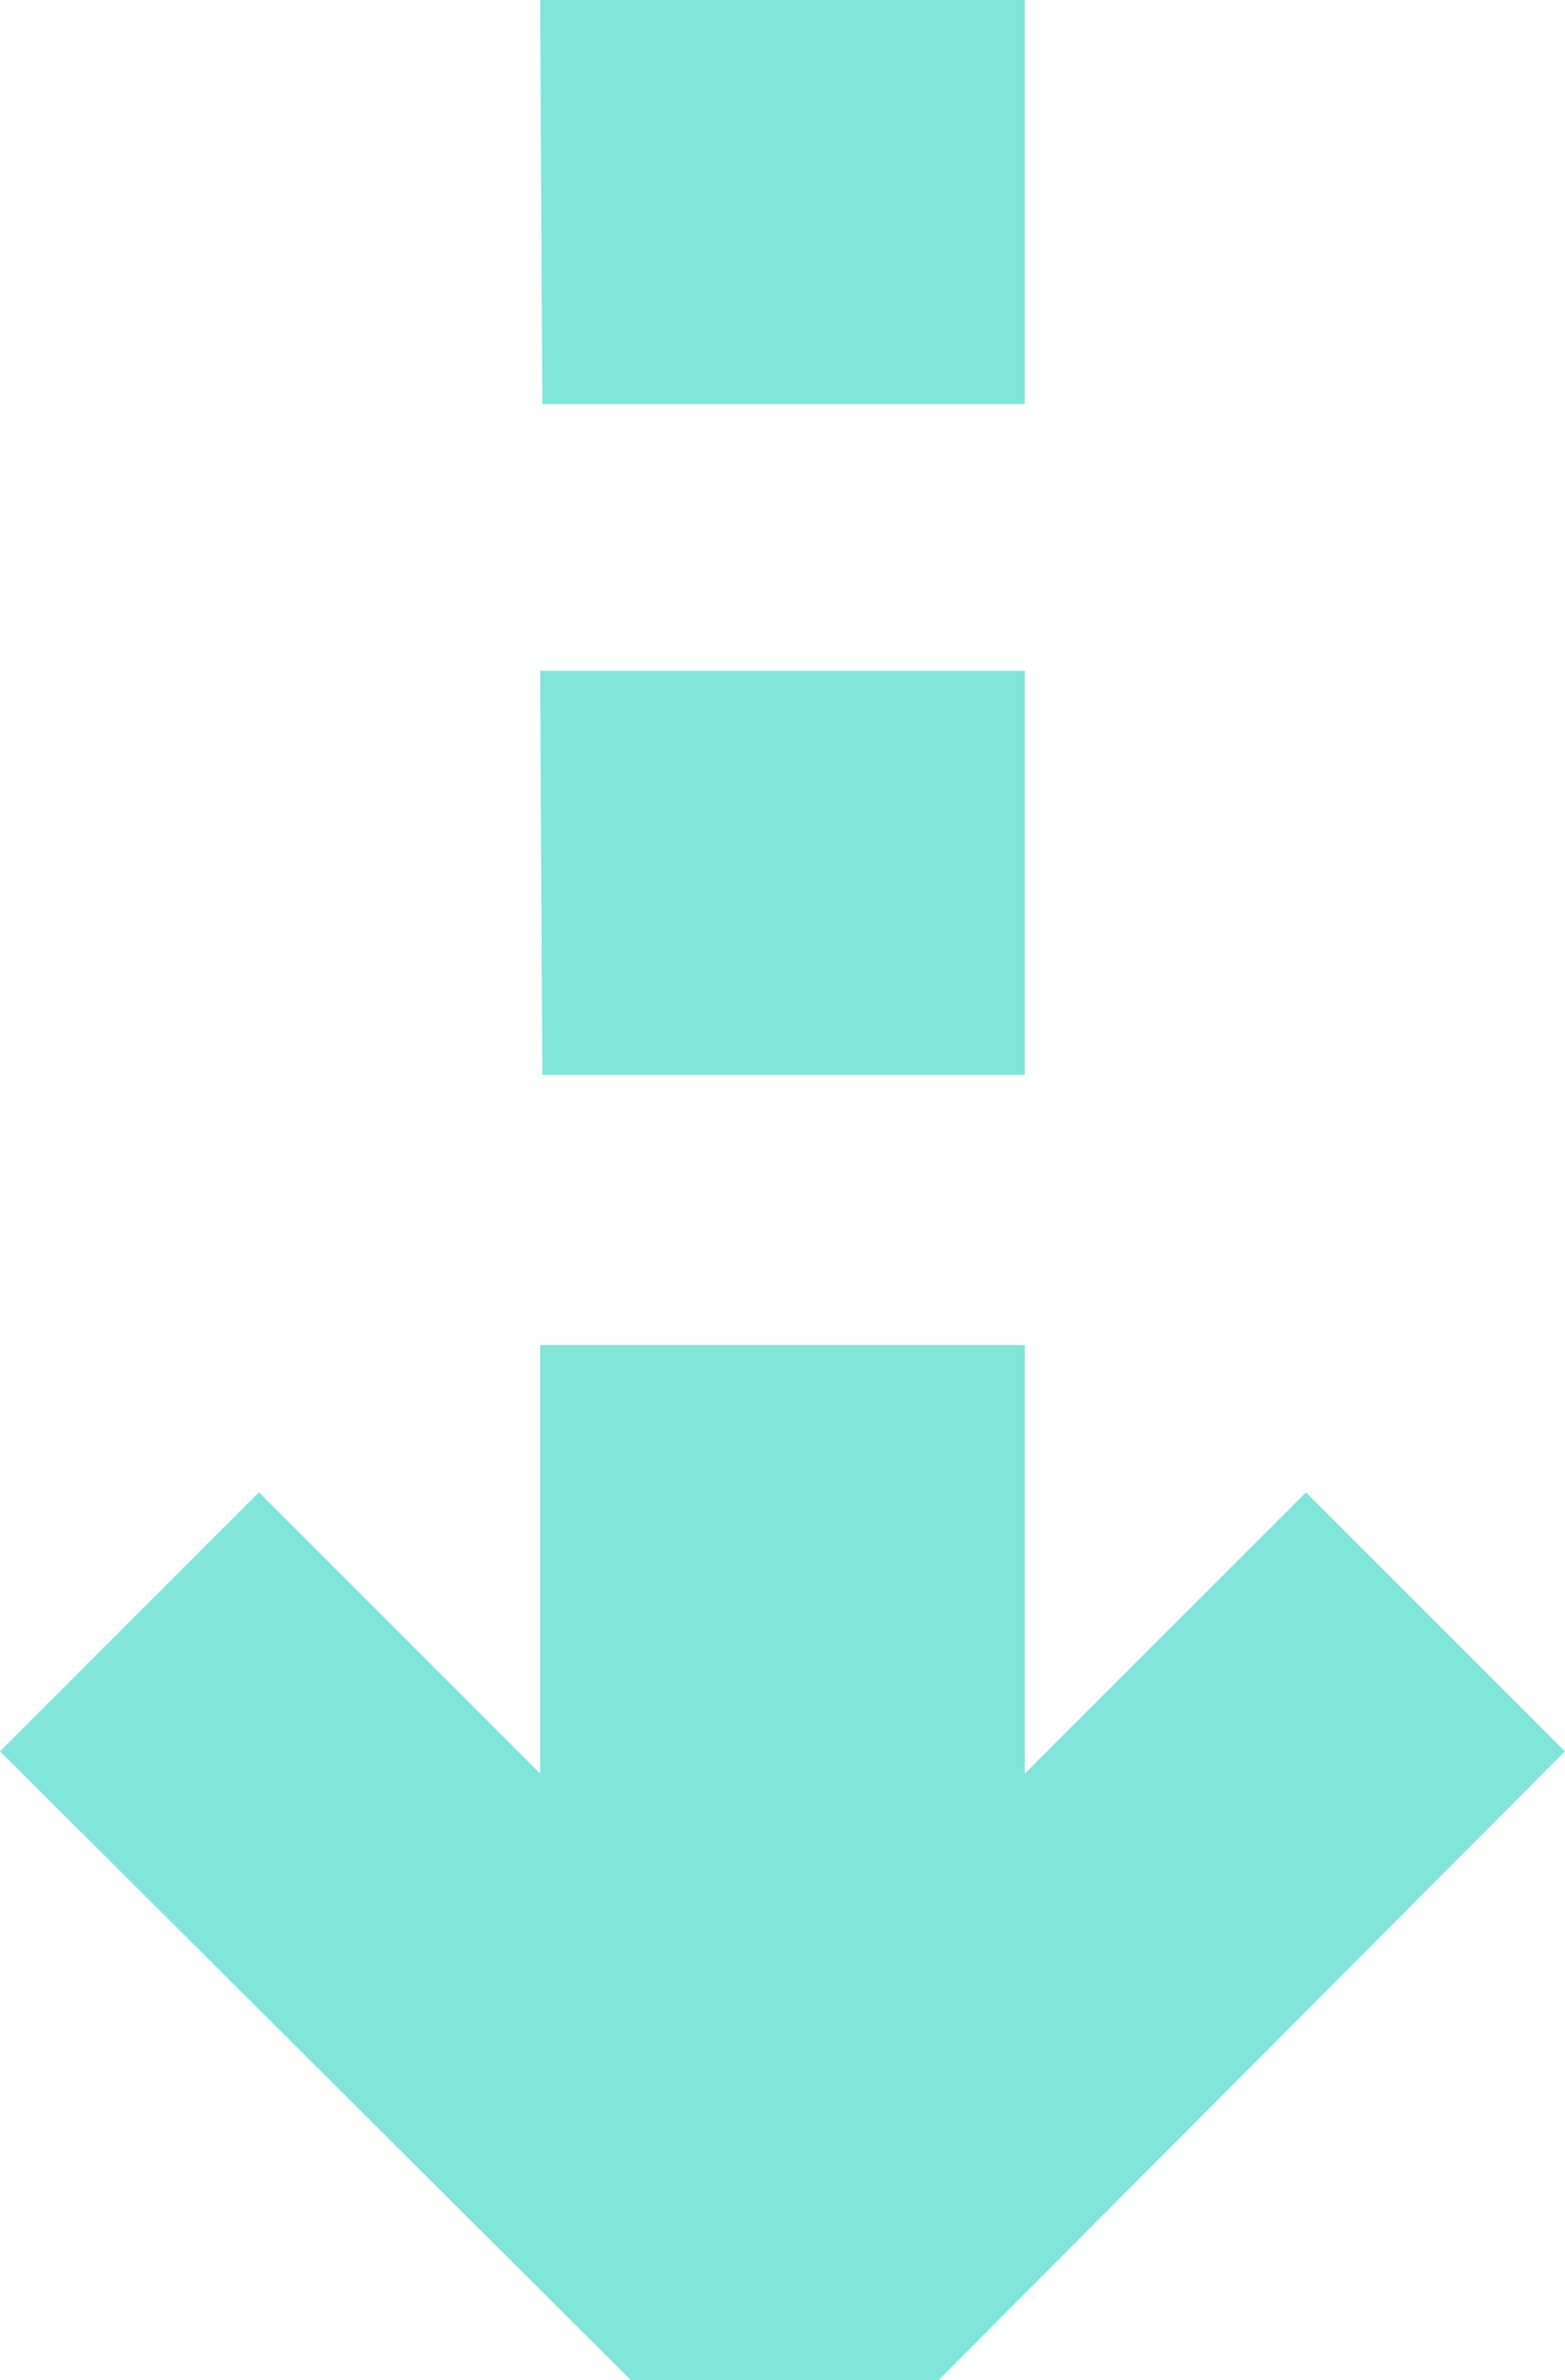 <?xml version="1.0" encoding="utf-8"?>
<!-- Generator: Adobe Illustrator 24.1.0, SVG Export Plug-In . SVG Version: 6.00 Build 0)  -->
<svg version="1.1" id="Layer_1" xmlns="http://www.w3.org/2000/svg" xmlns:xlink="http://www.w3.org/1999/xlink" x="0px" y="0px"
	 viewBox="0 0 141.4 215" style="enable-background:new 0 0 141.4 215;" xml:space="preserve">
<g>
	<path fill="#81e6d9" d="M92.6,121.5v38.7l25.4-25.4l23.4,23.4L84.8,215H57L0,158.2l23.4-23.4l25.4,25.4v-38.7H92.6z M49,36.5L48.8,0h43.8v36.5H49z
		 M49,97.1l-0.2-36.5h43.8v36.5H49z"/>
</g>
</svg>
